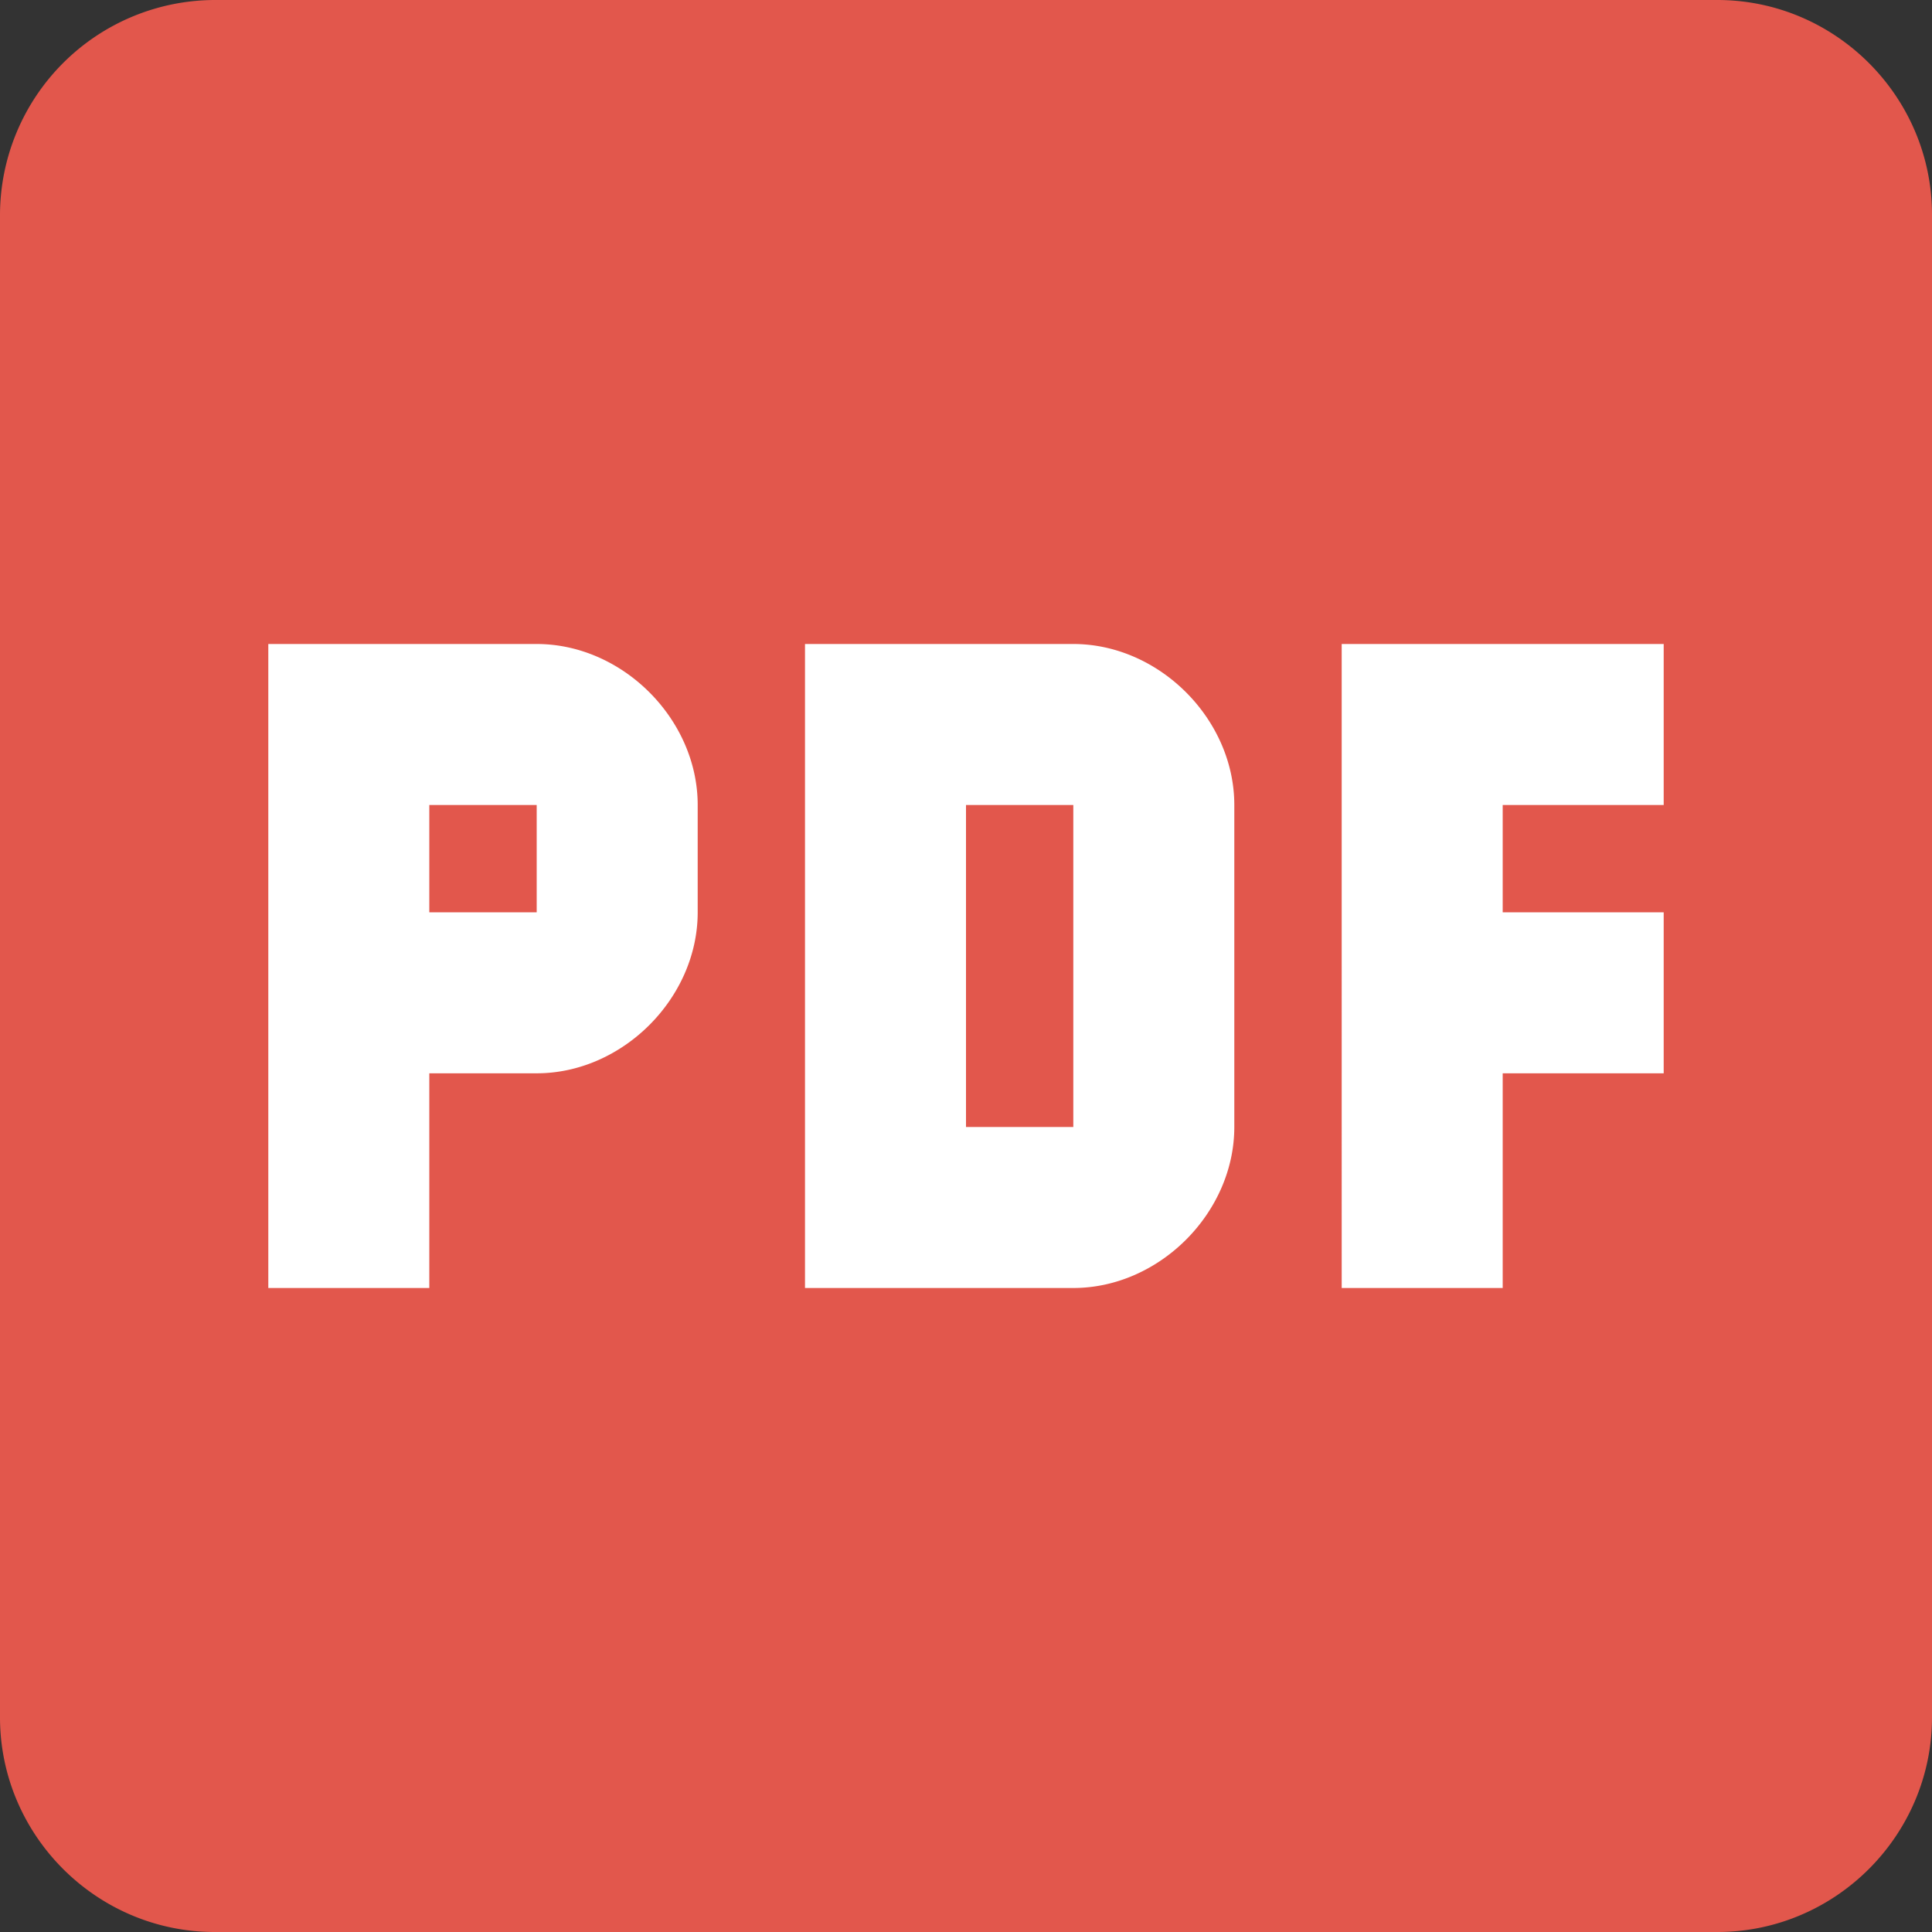 <svg width="24" height="24" viewBox="0 0 24 24" fill="none" xmlns="http://www.w3.org/2000/svg"><rect x="0" y="0" width="24" height="24" fill="#333333" stroke="none"/><path d="M2 7h20v10H2V7Z" fill="#fff"/><path d="M21.333 0H2.667A2.675 2.675 0 0 0 0 2.667v18.666C0 22.8 1.2 24 2.667 24h18.666C22.8 24 24 22.8 24 21.333V2.667C24 1.2 22.8 0 21.333 0ZM8.667 11.333c0 1.067-.934 2-2 2H5.333V16h-2V8h3.334c1.066 0 2 .933 2 2v1.333ZM15.333 14c0 1.067-.933 2-2 2H10V8h3.333c1.067 0 2 .933 2 2v4Zm5.334-4h-2v1.333h2v2h-2V16h-2V8h4v2ZM12 10h1.333v4H12v-4Zm-6.667 0h1.334v1.333H5.333V10Z" fill="#E2574C"/></svg>
